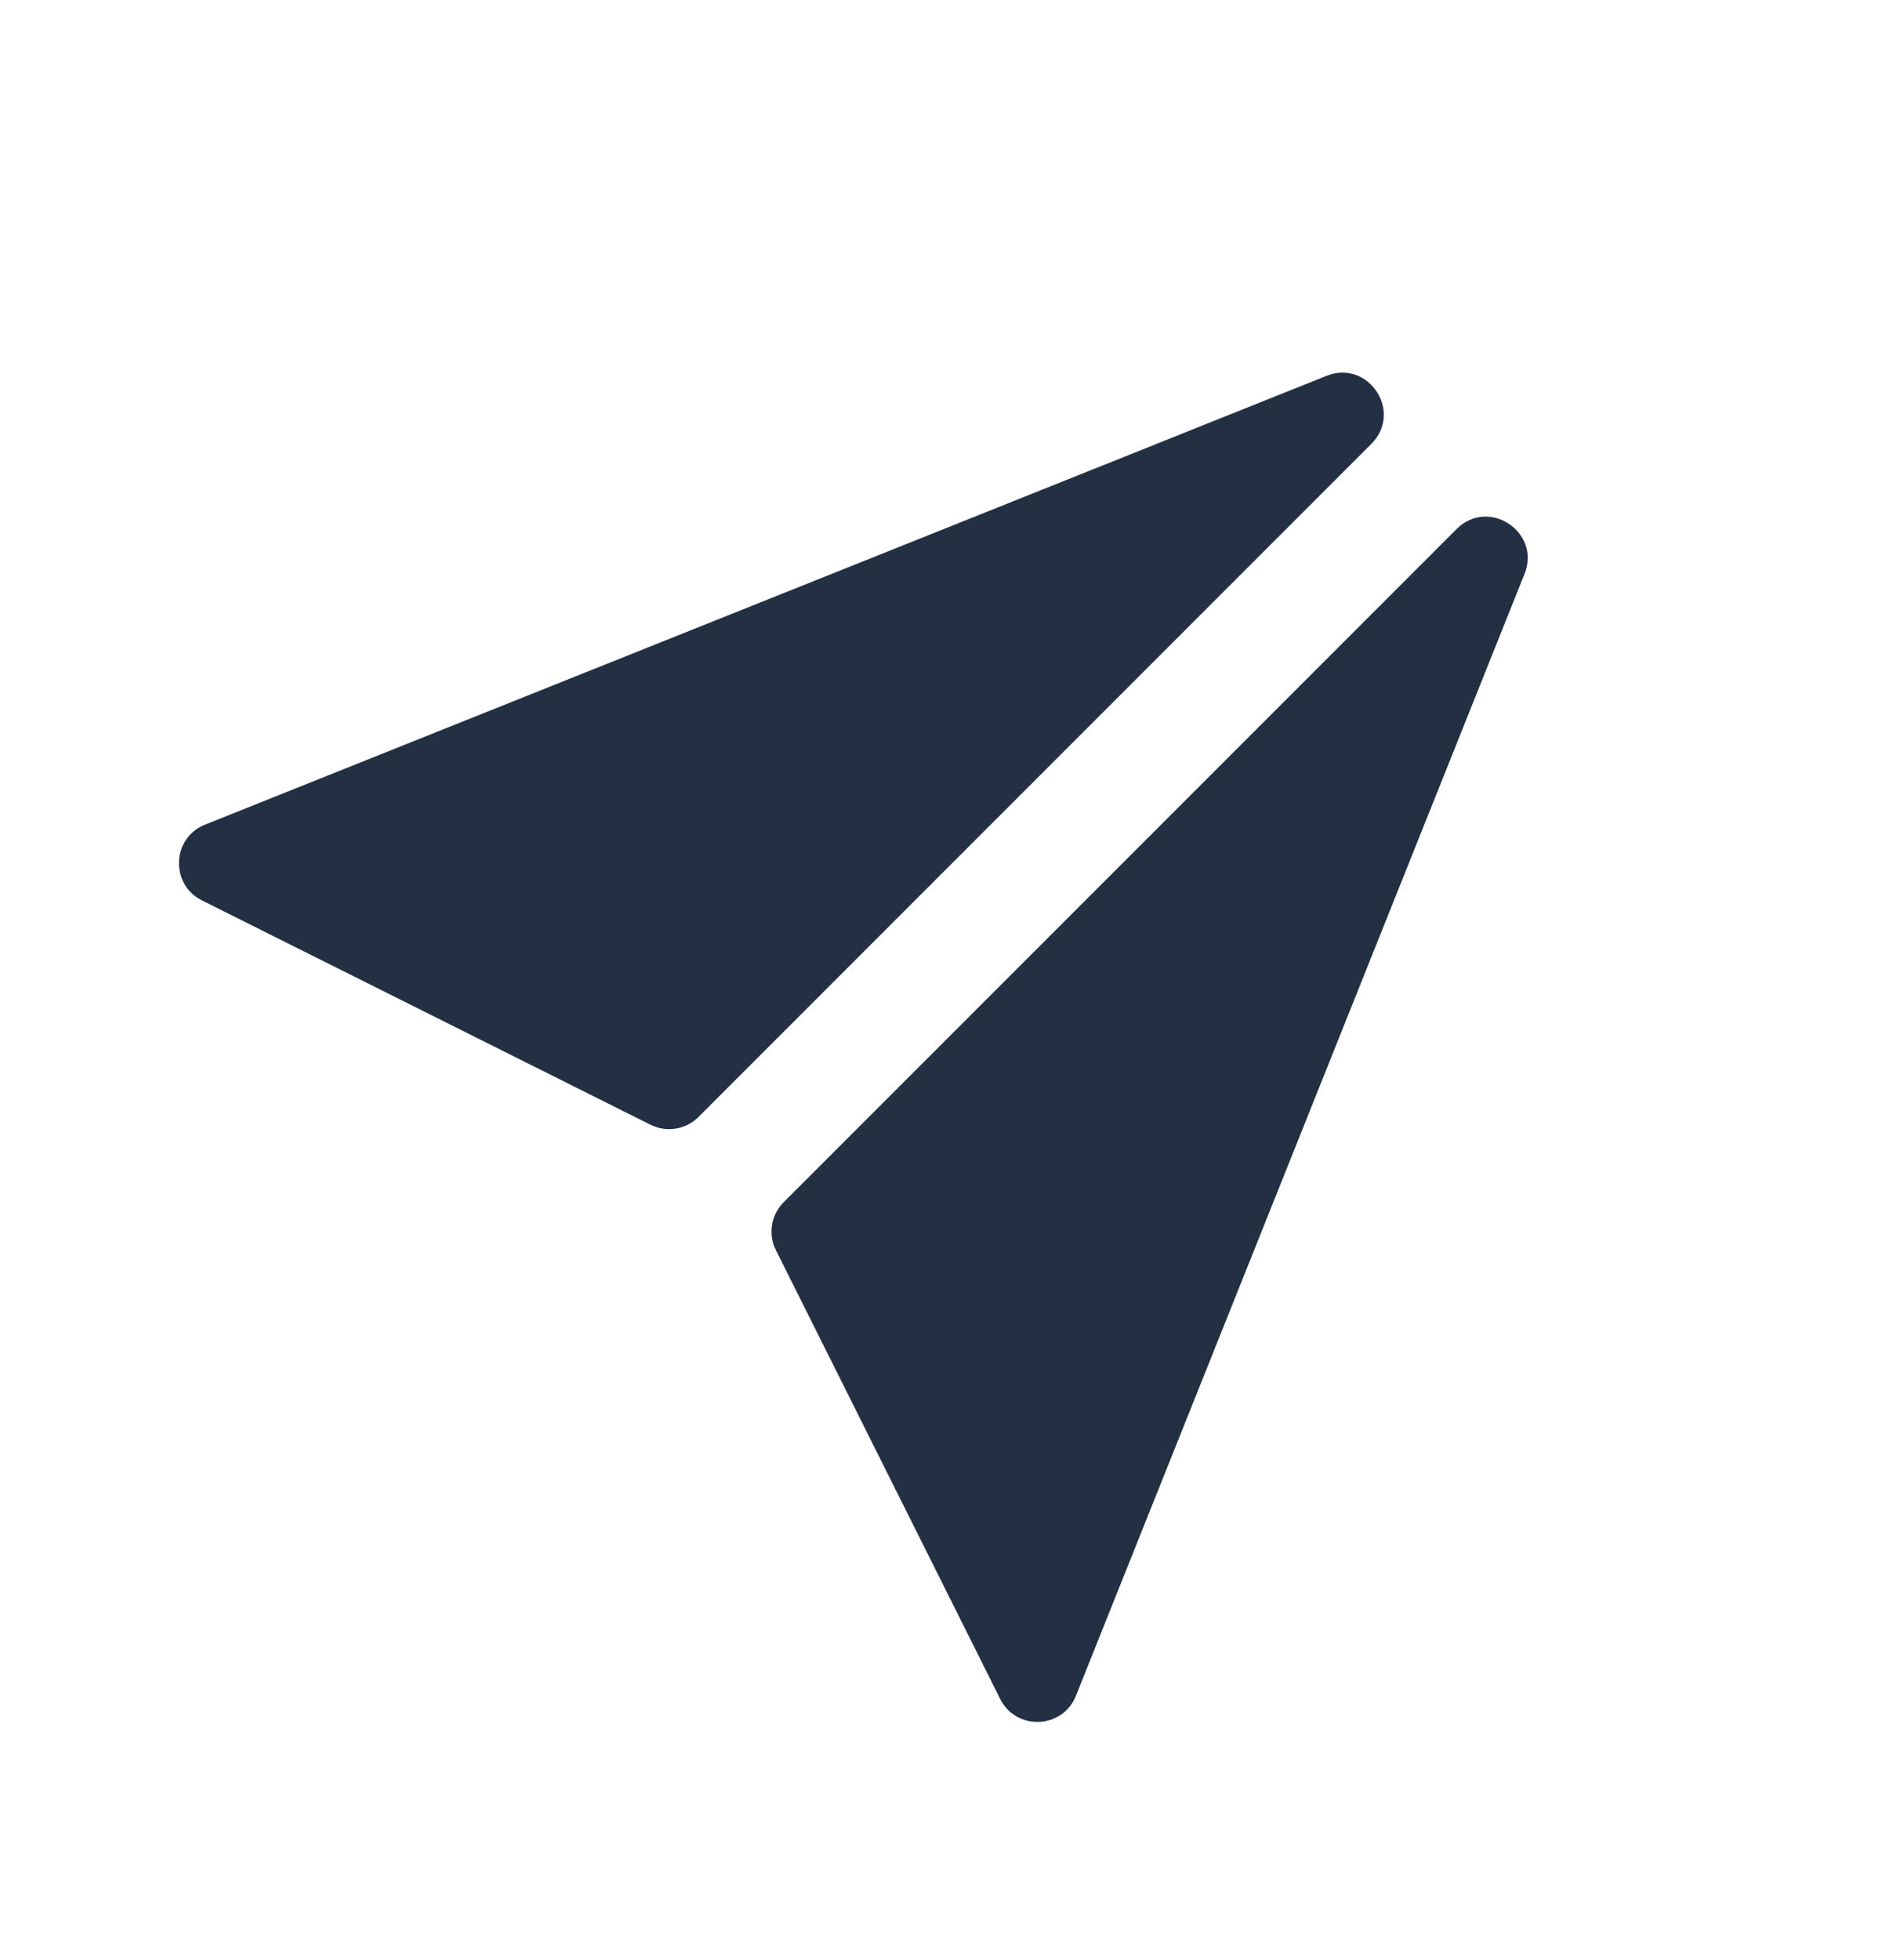 <svg width="32" height="33" viewBox="0 0 32 33" fill="none" xmlns="http://www.w3.org/2000/svg">
<g clip-path="url(#clip0)">
<path d="M22.341 6.328L3.454 13.883C2.893 14.107 2.861 14.888 3.401 15.159L10.956 18.936C11.226 19.071 11.551 19.018 11.764 18.805L23.096 7.473C23.635 6.934 23.048 6.045 22.341 6.328Z" fill="#233043"/>
<path d="M25.676 9.663L18.121 28.55C17.897 29.111 17.116 29.143 16.845 28.603L13.068 21.048C12.933 20.779 12.986 20.453 13.199 20.24L24.531 8.908C25.07 8.369 25.959 8.956 25.676 9.663Z" fill="#233043"/>
</g>
<defs>
<clipPath id="clip0">
<rect width="32" height="32" fill="white" transform="translate(0 0.004)"/>
</clipPath>
</defs>
</svg>
